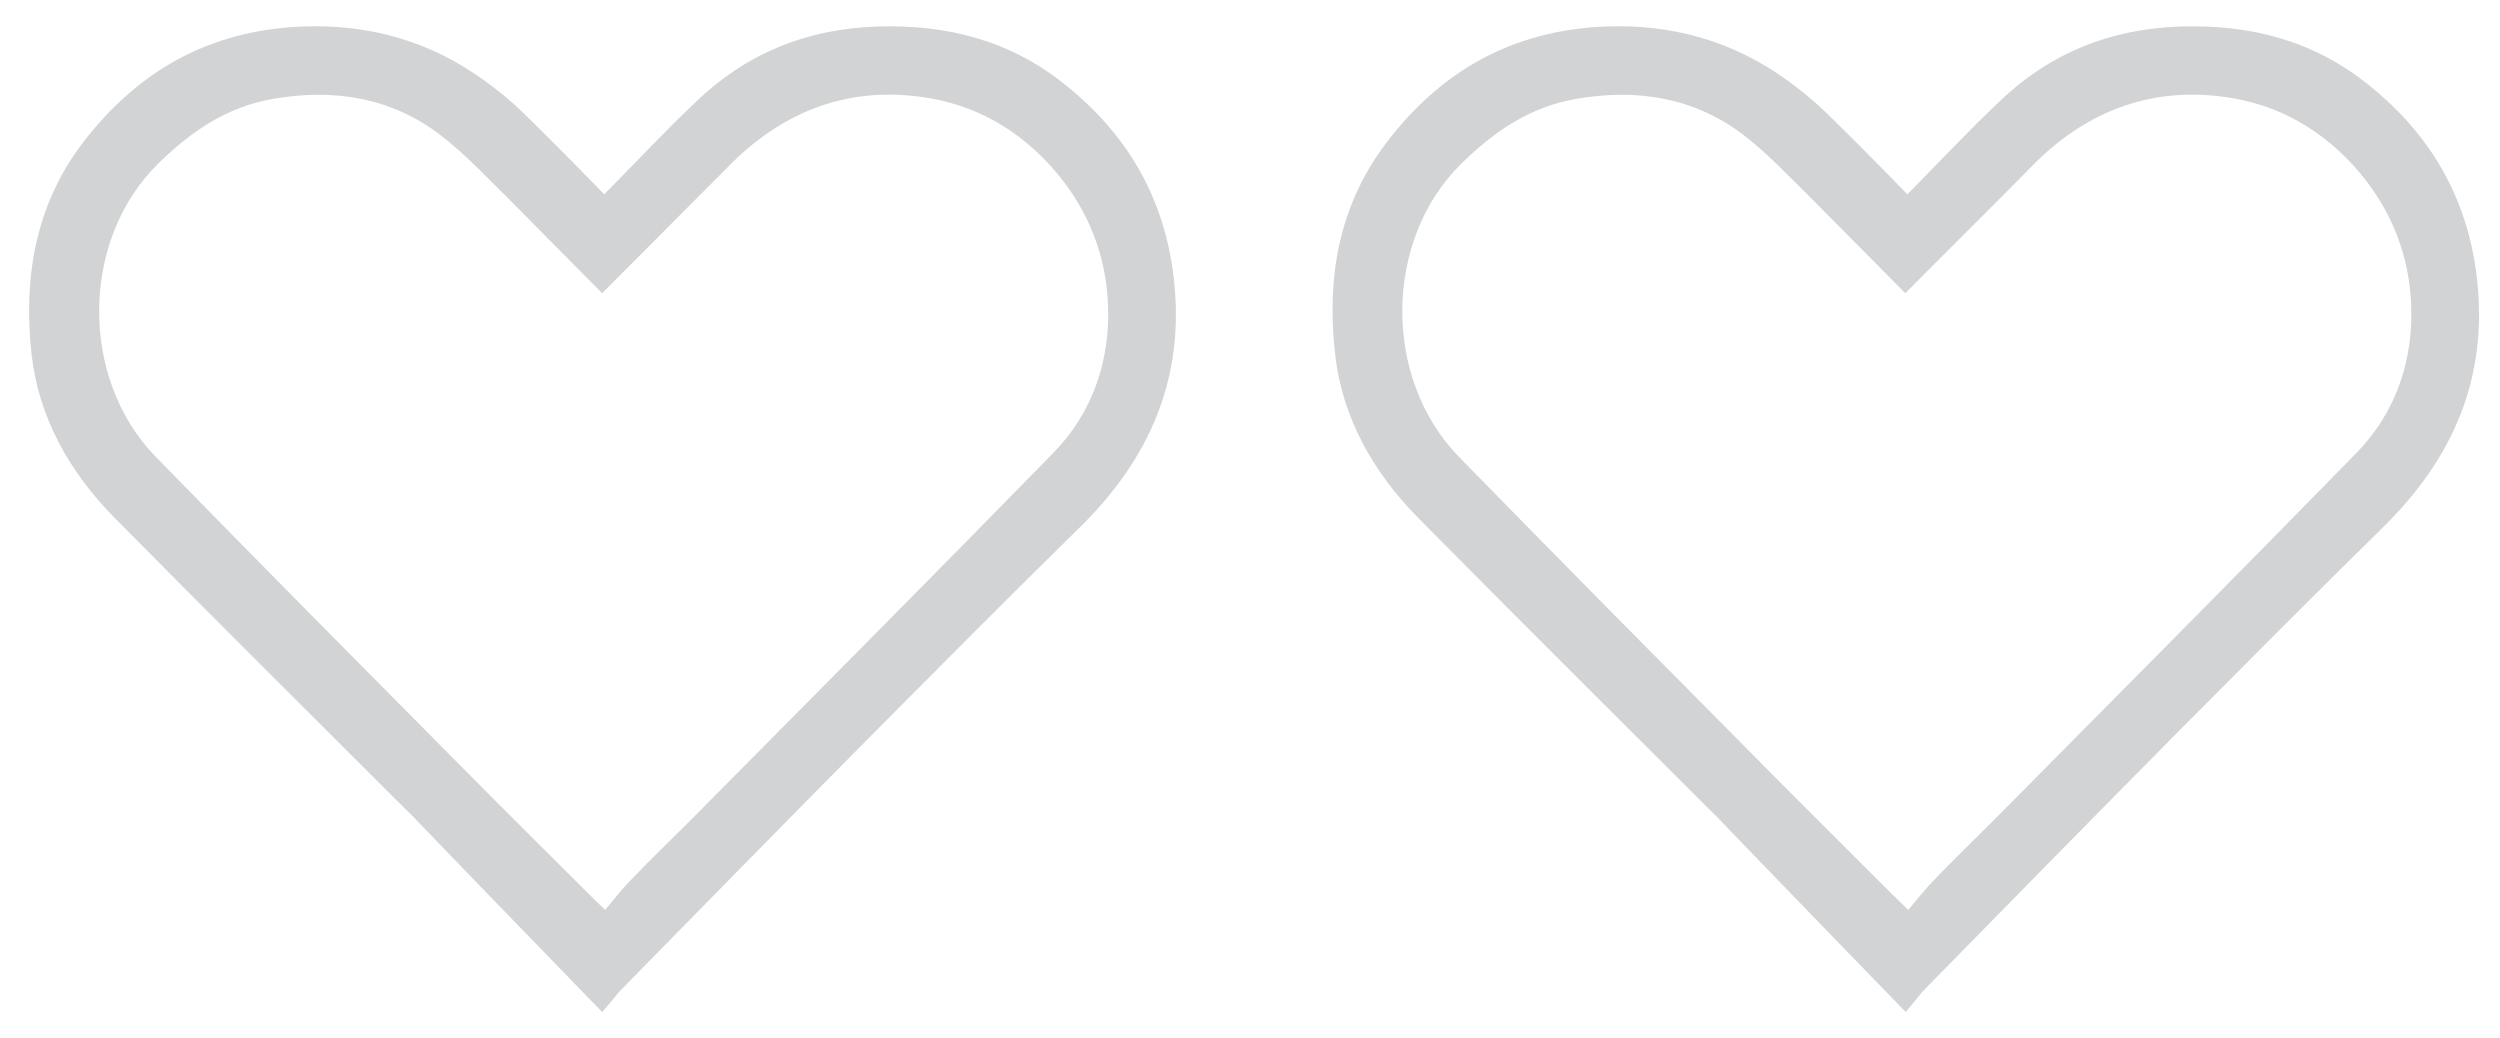 <svg version="1.1" id="Layer_1" xmlns="http://www.w3.org/2000/svg" xmlns:xlink="http://www.w3.org/1999/xlink" x="0px" y="0px"
	 viewBox="0 0 602 250" style="enable-background:new 0 0 602 250;" xml:space="preserve">
<style type="text/css">
	.st0{fill:#D1D3D4;}
</style>
<g>
	<path class="st0" d="M145,243.7c-15.3-15.8-30-30.9-44.6-46.1c-0.9-1-1.9-1.9-2.8-2.8c-23.4-23.4-46.9-46.7-70.2-70.3
		c-10.7-10.9-18.1-24-19.8-39.2C5.6,67.1,8.4,49.5,20,34.3C33.2,17.1,50.3,7.4,72.4,6.4c16.5-0.7,31.2,3.5,44.4,13.1
		c3,2.2,6,4.6,8.7,7.2c6.7,6.5,13.2,13.1,20,20.1c7.5-7.6,14.5-15.1,22-22.2C179.6,12.9,194.1,7,211,6.4c16.9-0.6,32.2,3.3,45.5,14
		c14.9,11.9,23.8,27.1,26.1,46.2c2.9,24.3-5.7,43.9-22.8,60.6c-16.5,16.2-32.8,32.6-49.1,49c-20.6,20.8-41,41.6-61.5,62.5
		C148,240.1,146.9,241.6,145,243.7z M145,70.6c-7.9-7.9-15.3-15.5-22.8-23c-5.3-5.2-10.4-10.7-16.3-15.2c-11.9-9-25.6-11.1-40.1-8.6
		c-11.1,1.9-19.8,7.8-27.8,15.7c-18.5,18.2-19,51.5-0.5,70.5c24.6,25.2,49.4,50.2,74.2,75.2c10.1,10.2,20.2,20.2,30.3,30.3
		c1.2,1.2,2.4,2.3,3.7,3.6c2.3-2.7,4.3-5.3,6.6-7.6c4.6-4.8,9.4-9.4,14.1-14.1c29.1-29.4,58.3-58.7,87.2-88.3
		c9.6-9.8,13.8-22.5,13.2-35.9c-0.5-11.5-4.5-22.1-12.2-31.4c-8.8-10.5-19.9-16.8-33-18.5c-18.1-2.4-33.6,3.8-46.4,17
		C165.3,50.3,155.4,60.1,145,70.6z"/>
</g>
<g>
	<path class="st0" d="M458.9,243.7c-15.3-15.8-30-30.9-44.6-46.1c-0.9-1-1.9-1.9-2.8-2.8c-23.4-23.4-46.9-46.7-70.2-70.3
		c-10.7-10.9-18.1-24-19.8-39.2c-2.1-18.2,0.8-35.8,12.4-51C347,17.1,364.1,7.4,386.2,6.4c16.5-0.7,31.2,3.5,44.4,13.1
		c3,2.2,6,4.6,8.7,7.2c6.7,6.5,13.2,13.1,20,20.1c7.5-7.6,14.5-15.1,22-22.2C493.4,12.9,507.9,7,524.8,6.4
		c16.9-0.6,32.2,3.3,45.5,14c14.9,11.9,23.8,27.1,26.1,46.2c2.9,24.3-5.7,43.9-22.8,60.6c-16.5,16.2-32.8,32.6-49.1,49
		c-20.6,20.8-41,41.6-61.5,62.5C461.8,240.1,460.7,241.6,458.9,243.7z M458.8,70.6c-7.9-7.9-15.3-15.5-22.8-23
		c-5.3-5.2-10.4-10.7-16.3-15.2c-11.9-9-25.6-11.1-40.1-8.6c-11.1,1.9-19.8,7.8-27.8,15.7c-18.5,18.2-19,51.5-0.5,70.5
		c24.6,25.2,49.4,50.2,74.2,75.2c10.1,10.2,20.2,20.2,30.3,30.3c1.2,1.2,2.4,2.3,3.7,3.6c2.3-2.7,4.3-5.3,6.6-7.6
		c4.6-4.8,9.4-9.4,14.1-14.1c29.1-29.4,58.3-58.7,87.2-88.3c9.6-9.8,13.8-22.5,13.2-35.9c-0.5-11.5-4.5-22.1-12.2-31.4
		c-8.8-10.5-19.9-16.8-33-18.5c-18.1-2.4-33.6,3.8-46.4,17C479.2,50.3,469.2,60.1,458.8,70.6z"/>
</g>
</svg>
